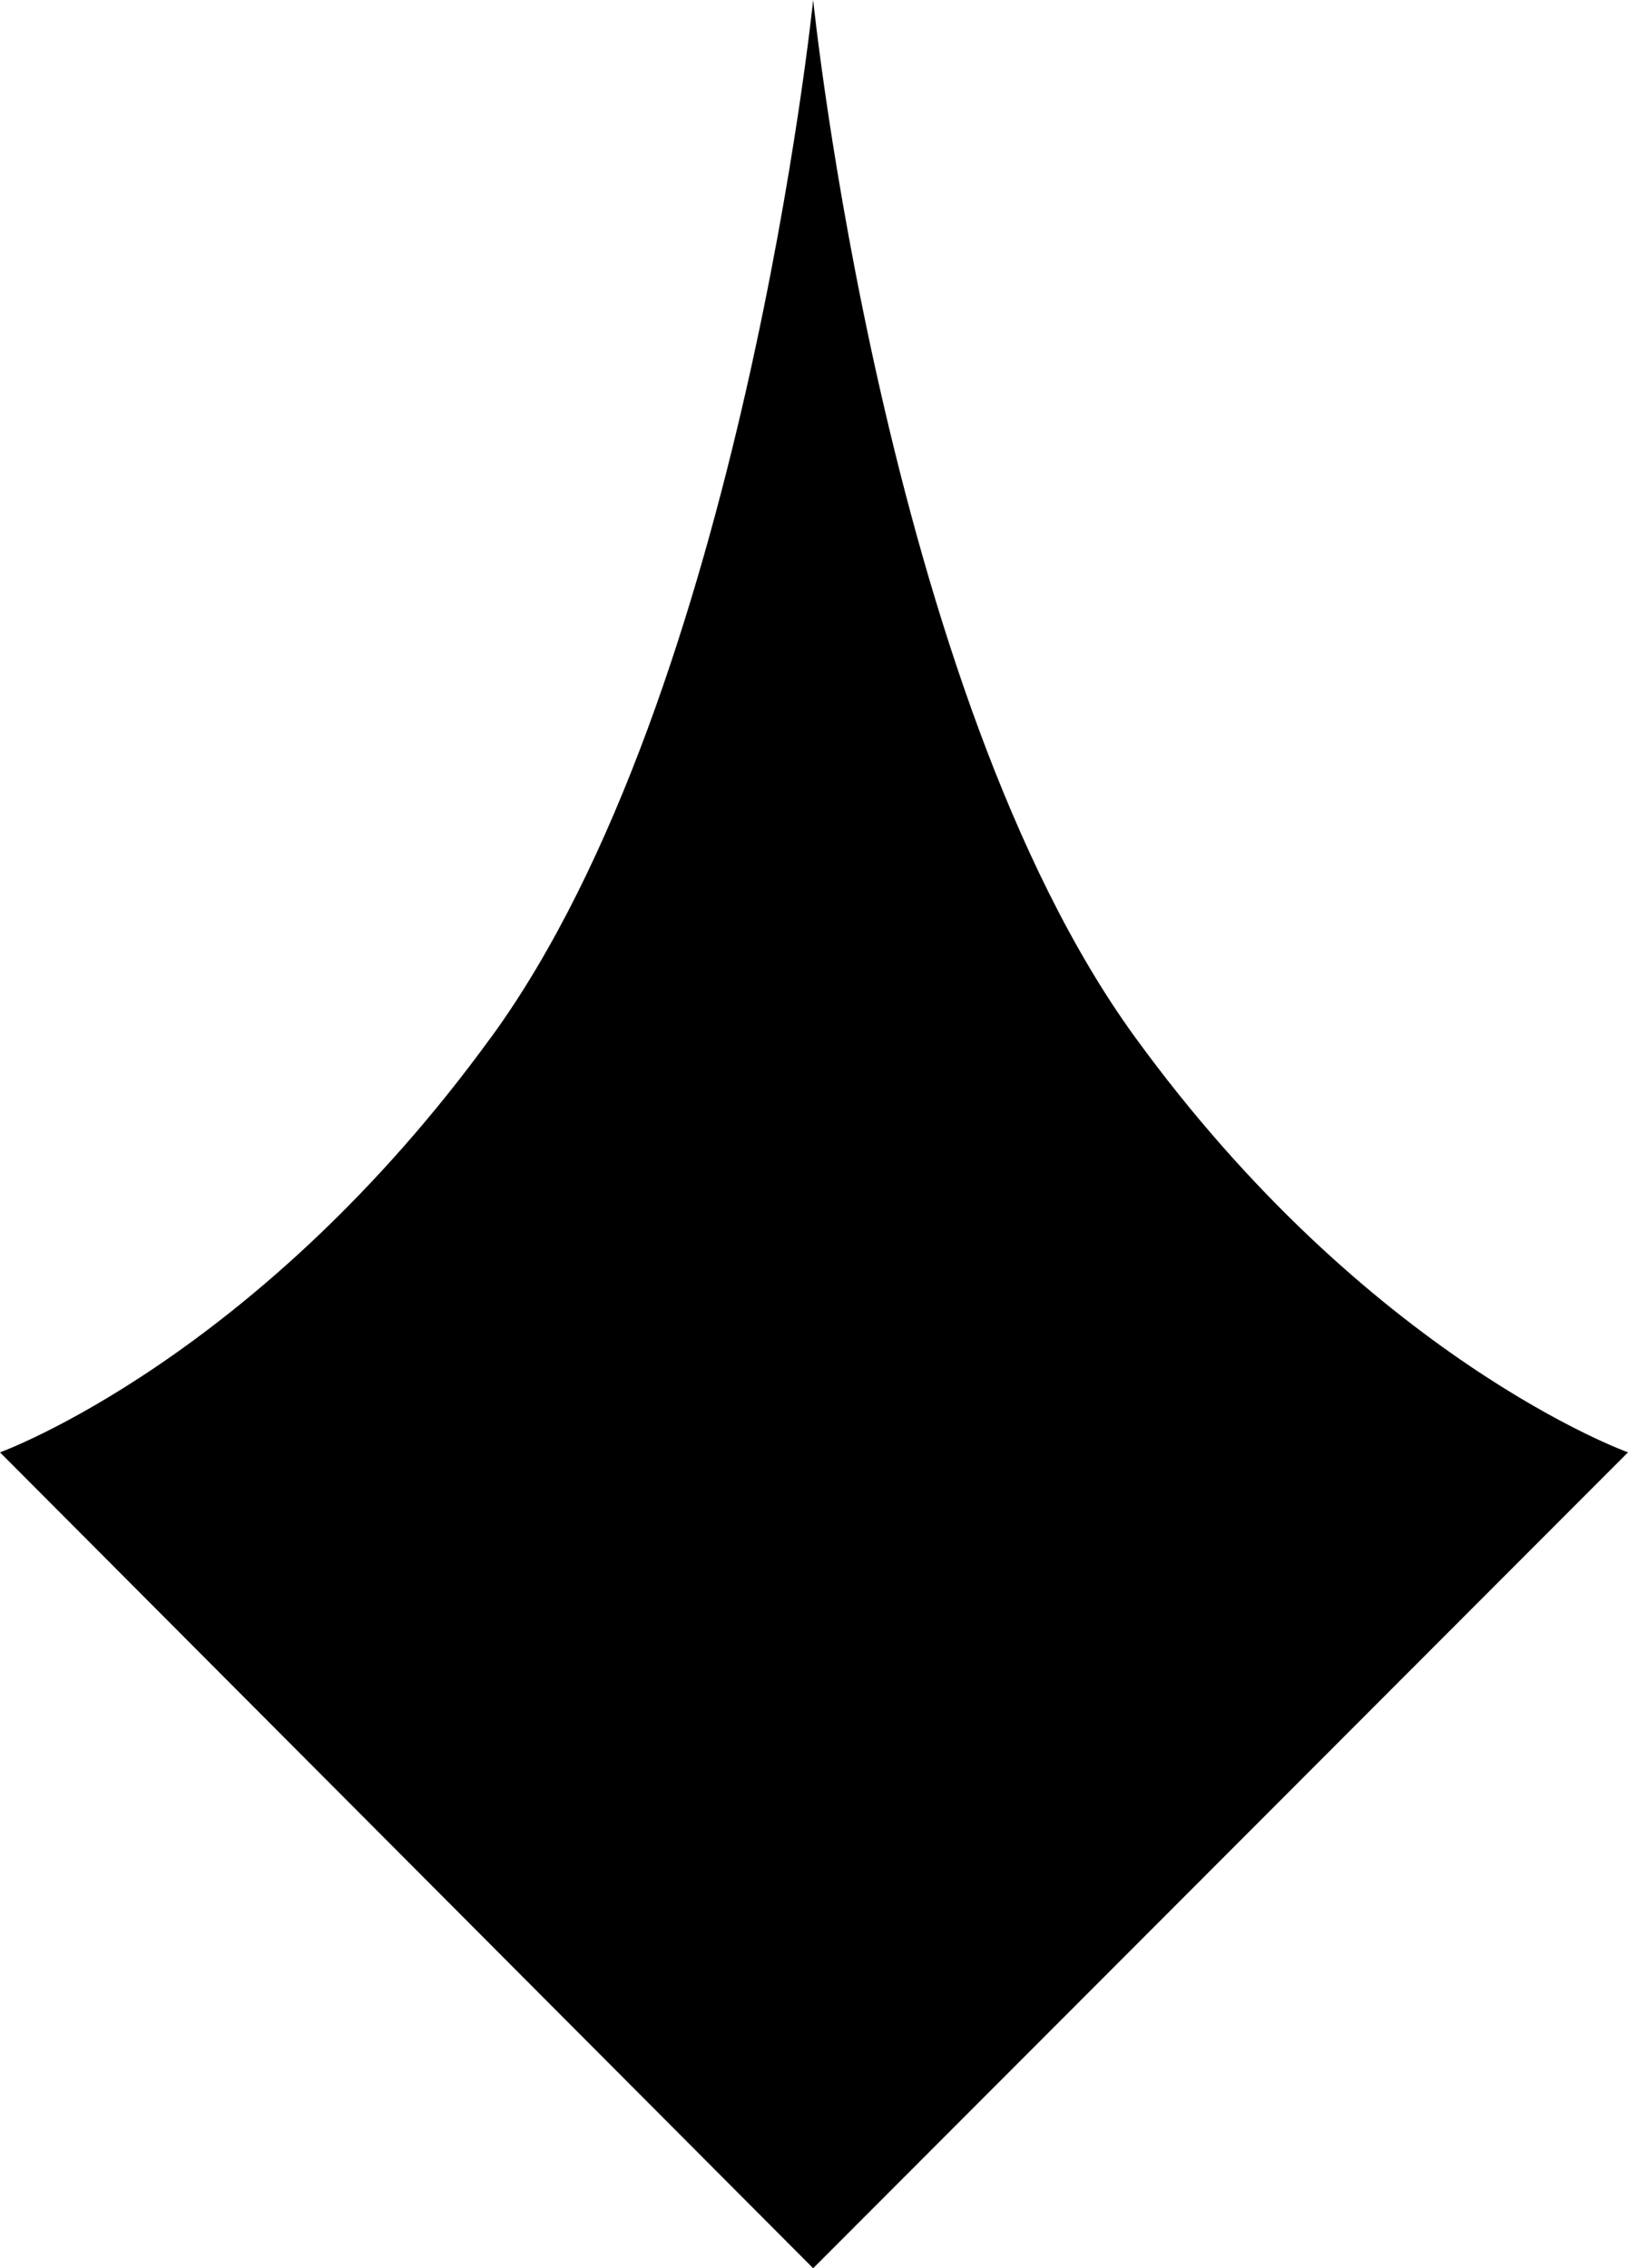 <svg id="Layer_1" data-name="Layer 1" xmlns="http://www.w3.org/2000/svg" viewBox="0 0 560.44 780.89"><defs></defs><title>CGO_LogoMark</title><path class="cls-1" d="M169.2,356.93C255.52,238.13,279.93,0,279.93,0s24.42,238.13,110.72,356.93C471.28,468.07,560.44,500,560.44,500L279.93,780.89,0,500s88.56-32,169.2-143.11"/></svg>
